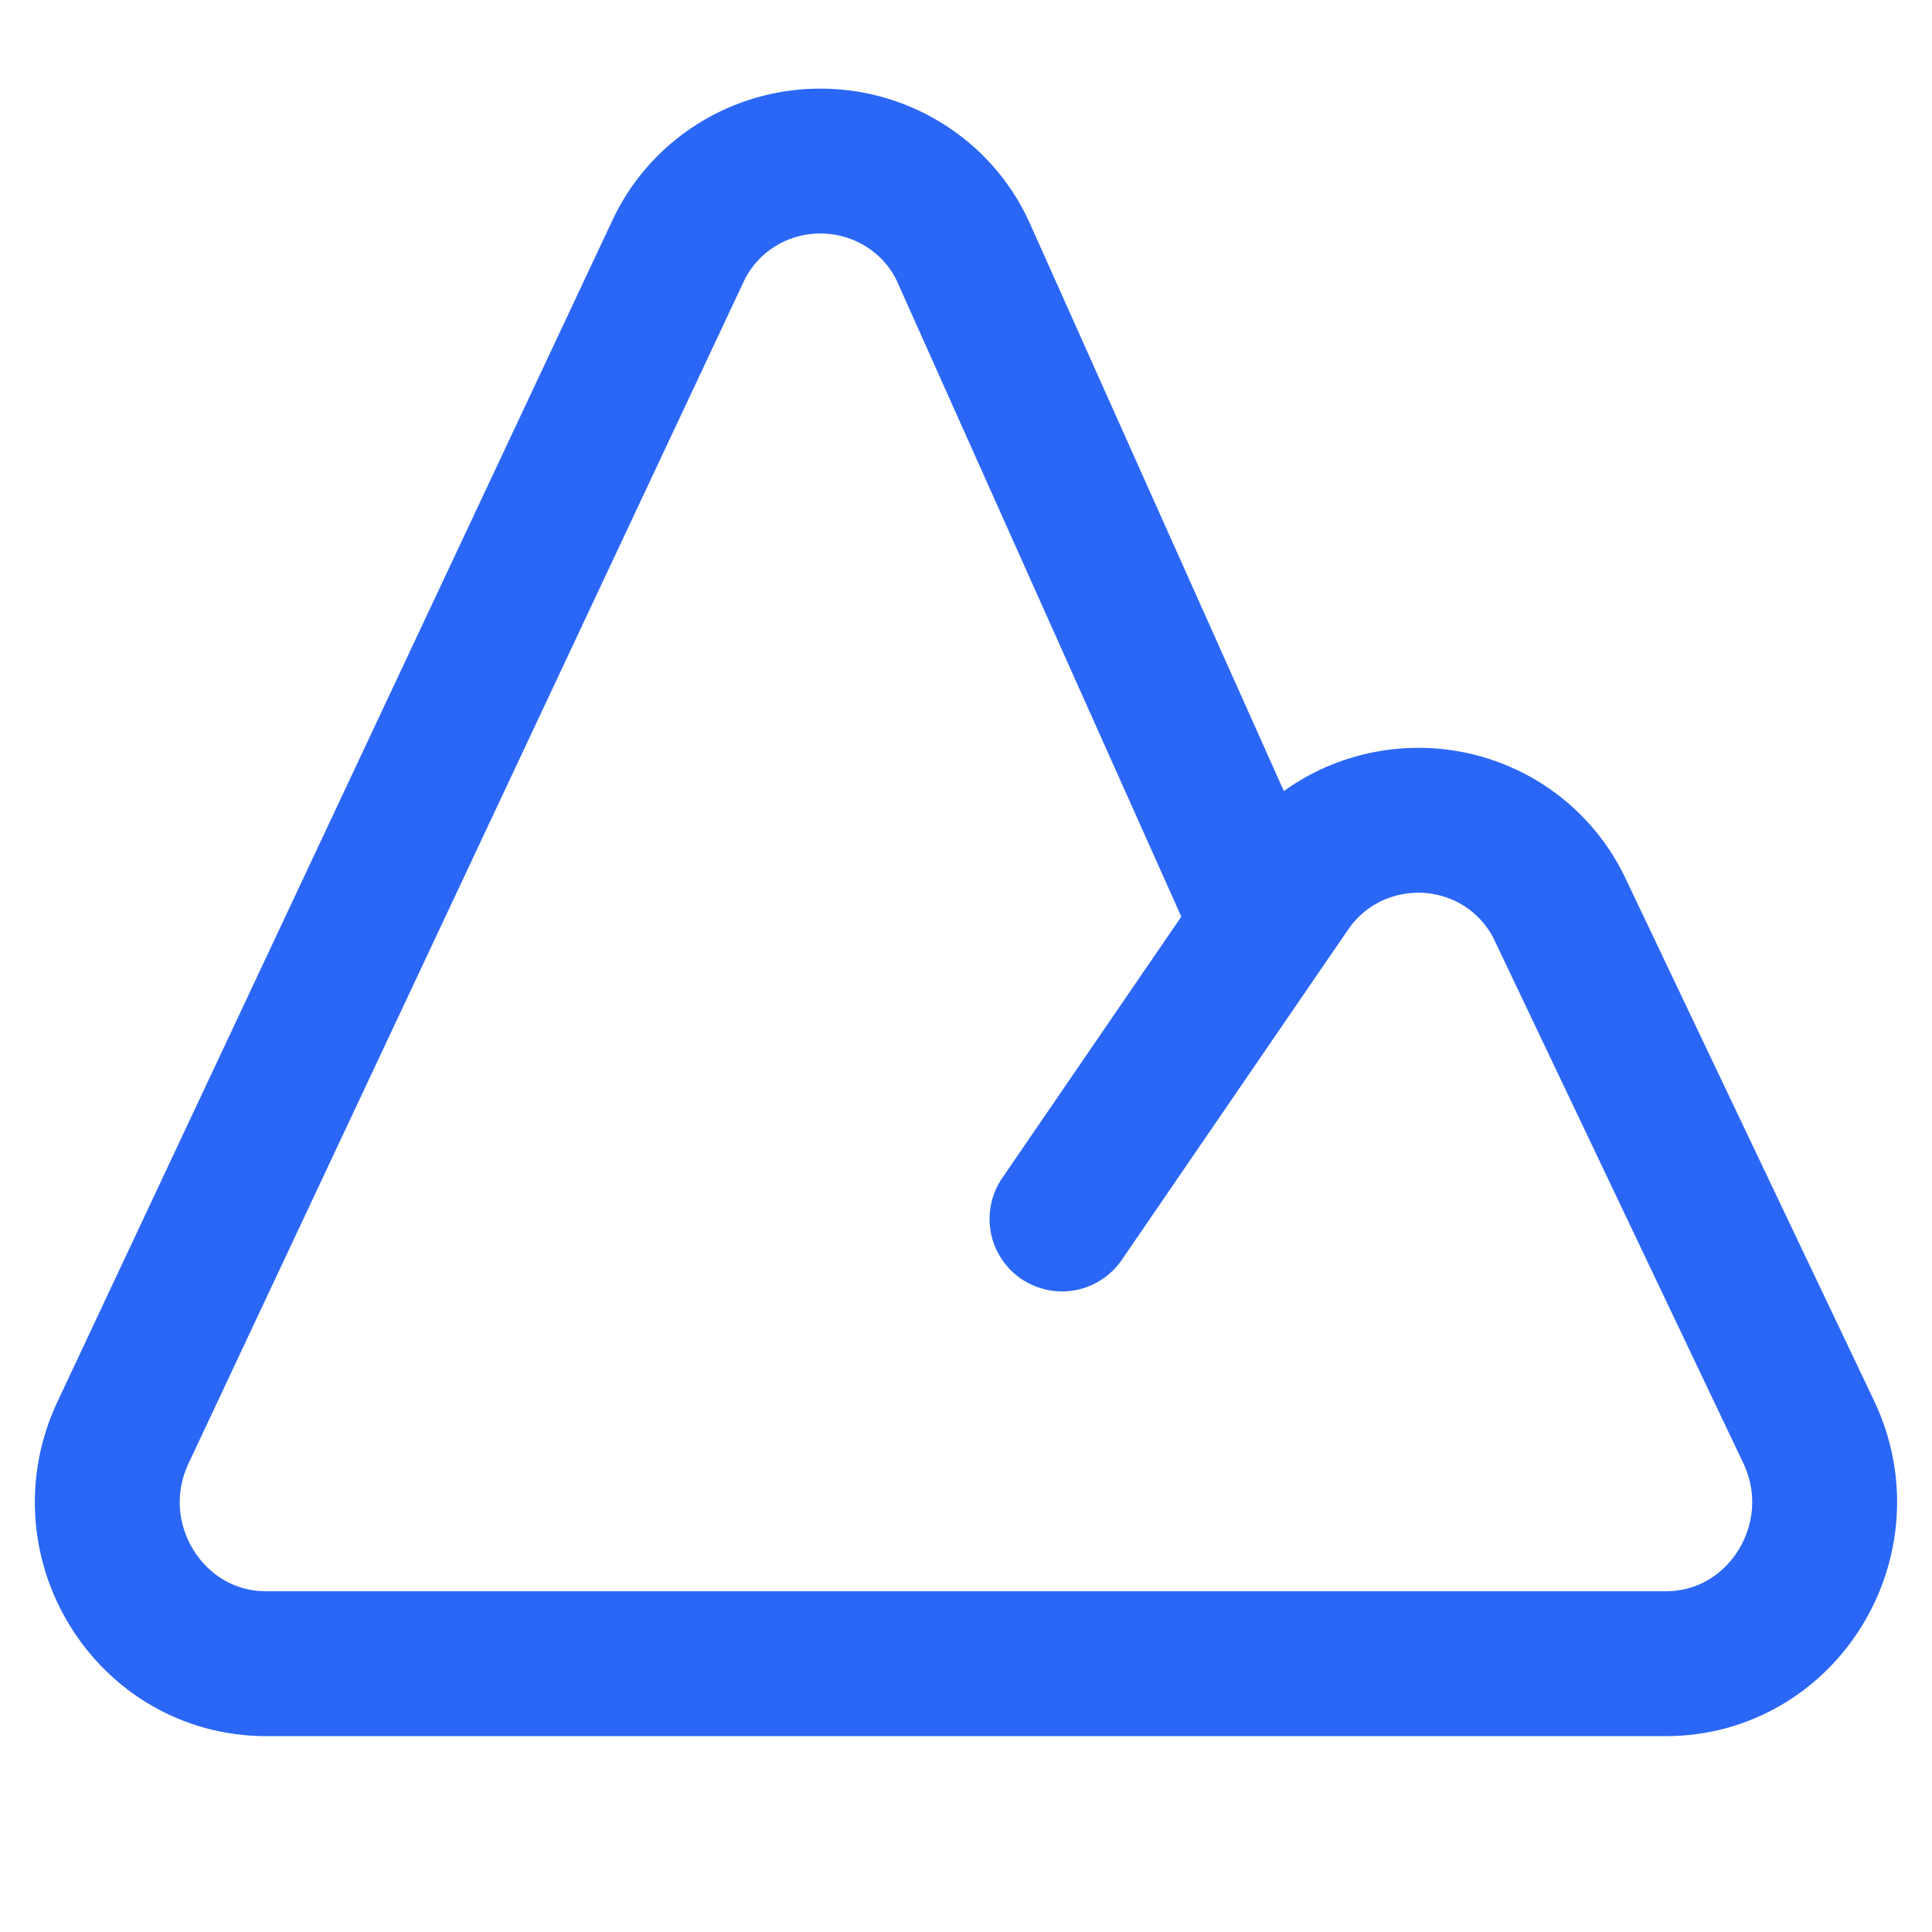<svg width="16" height="16" viewBox="0 0 16 16" fill="none" xmlns="http://www.w3.org/2000/svg">
<g id="mynaui:mountain" clip-path="url(#clip0_581_5673)">
<path id="Vector" d="M8.795 10.095L10.468 7.653M10.468 7.653L10.666 7.365C10.794 7.175 10.971 7.021 11.18 6.921C11.388 6.822 11.62 6.779 11.851 6.797C12.082 6.816 12.304 6.895 12.493 7.027C12.682 7.159 12.832 7.339 12.927 7.547L14.978 11.857C15.401 12.745 14.764 13.778 13.795 13.778H2.205C1.238 13.778 0.601 12.751 1.019 11.863L5.608 2.094C5.711 1.866 5.879 1.672 6.092 1.537C6.305 1.402 6.554 1.331 6.807 1.334C7.061 1.336 7.308 1.412 7.518 1.551C7.729 1.69 7.893 1.887 7.991 2.117L10.468 7.653Z" stroke="#2B67F6" stroke-width="1.2" stroke-linecap="round" stroke-linejoin="round"/>
</g>
<defs>
<clipPath id="clip0_581_5673">
<rect width="16" height="16" fill="white"/>
</clipPath>
</defs>
</svg>
